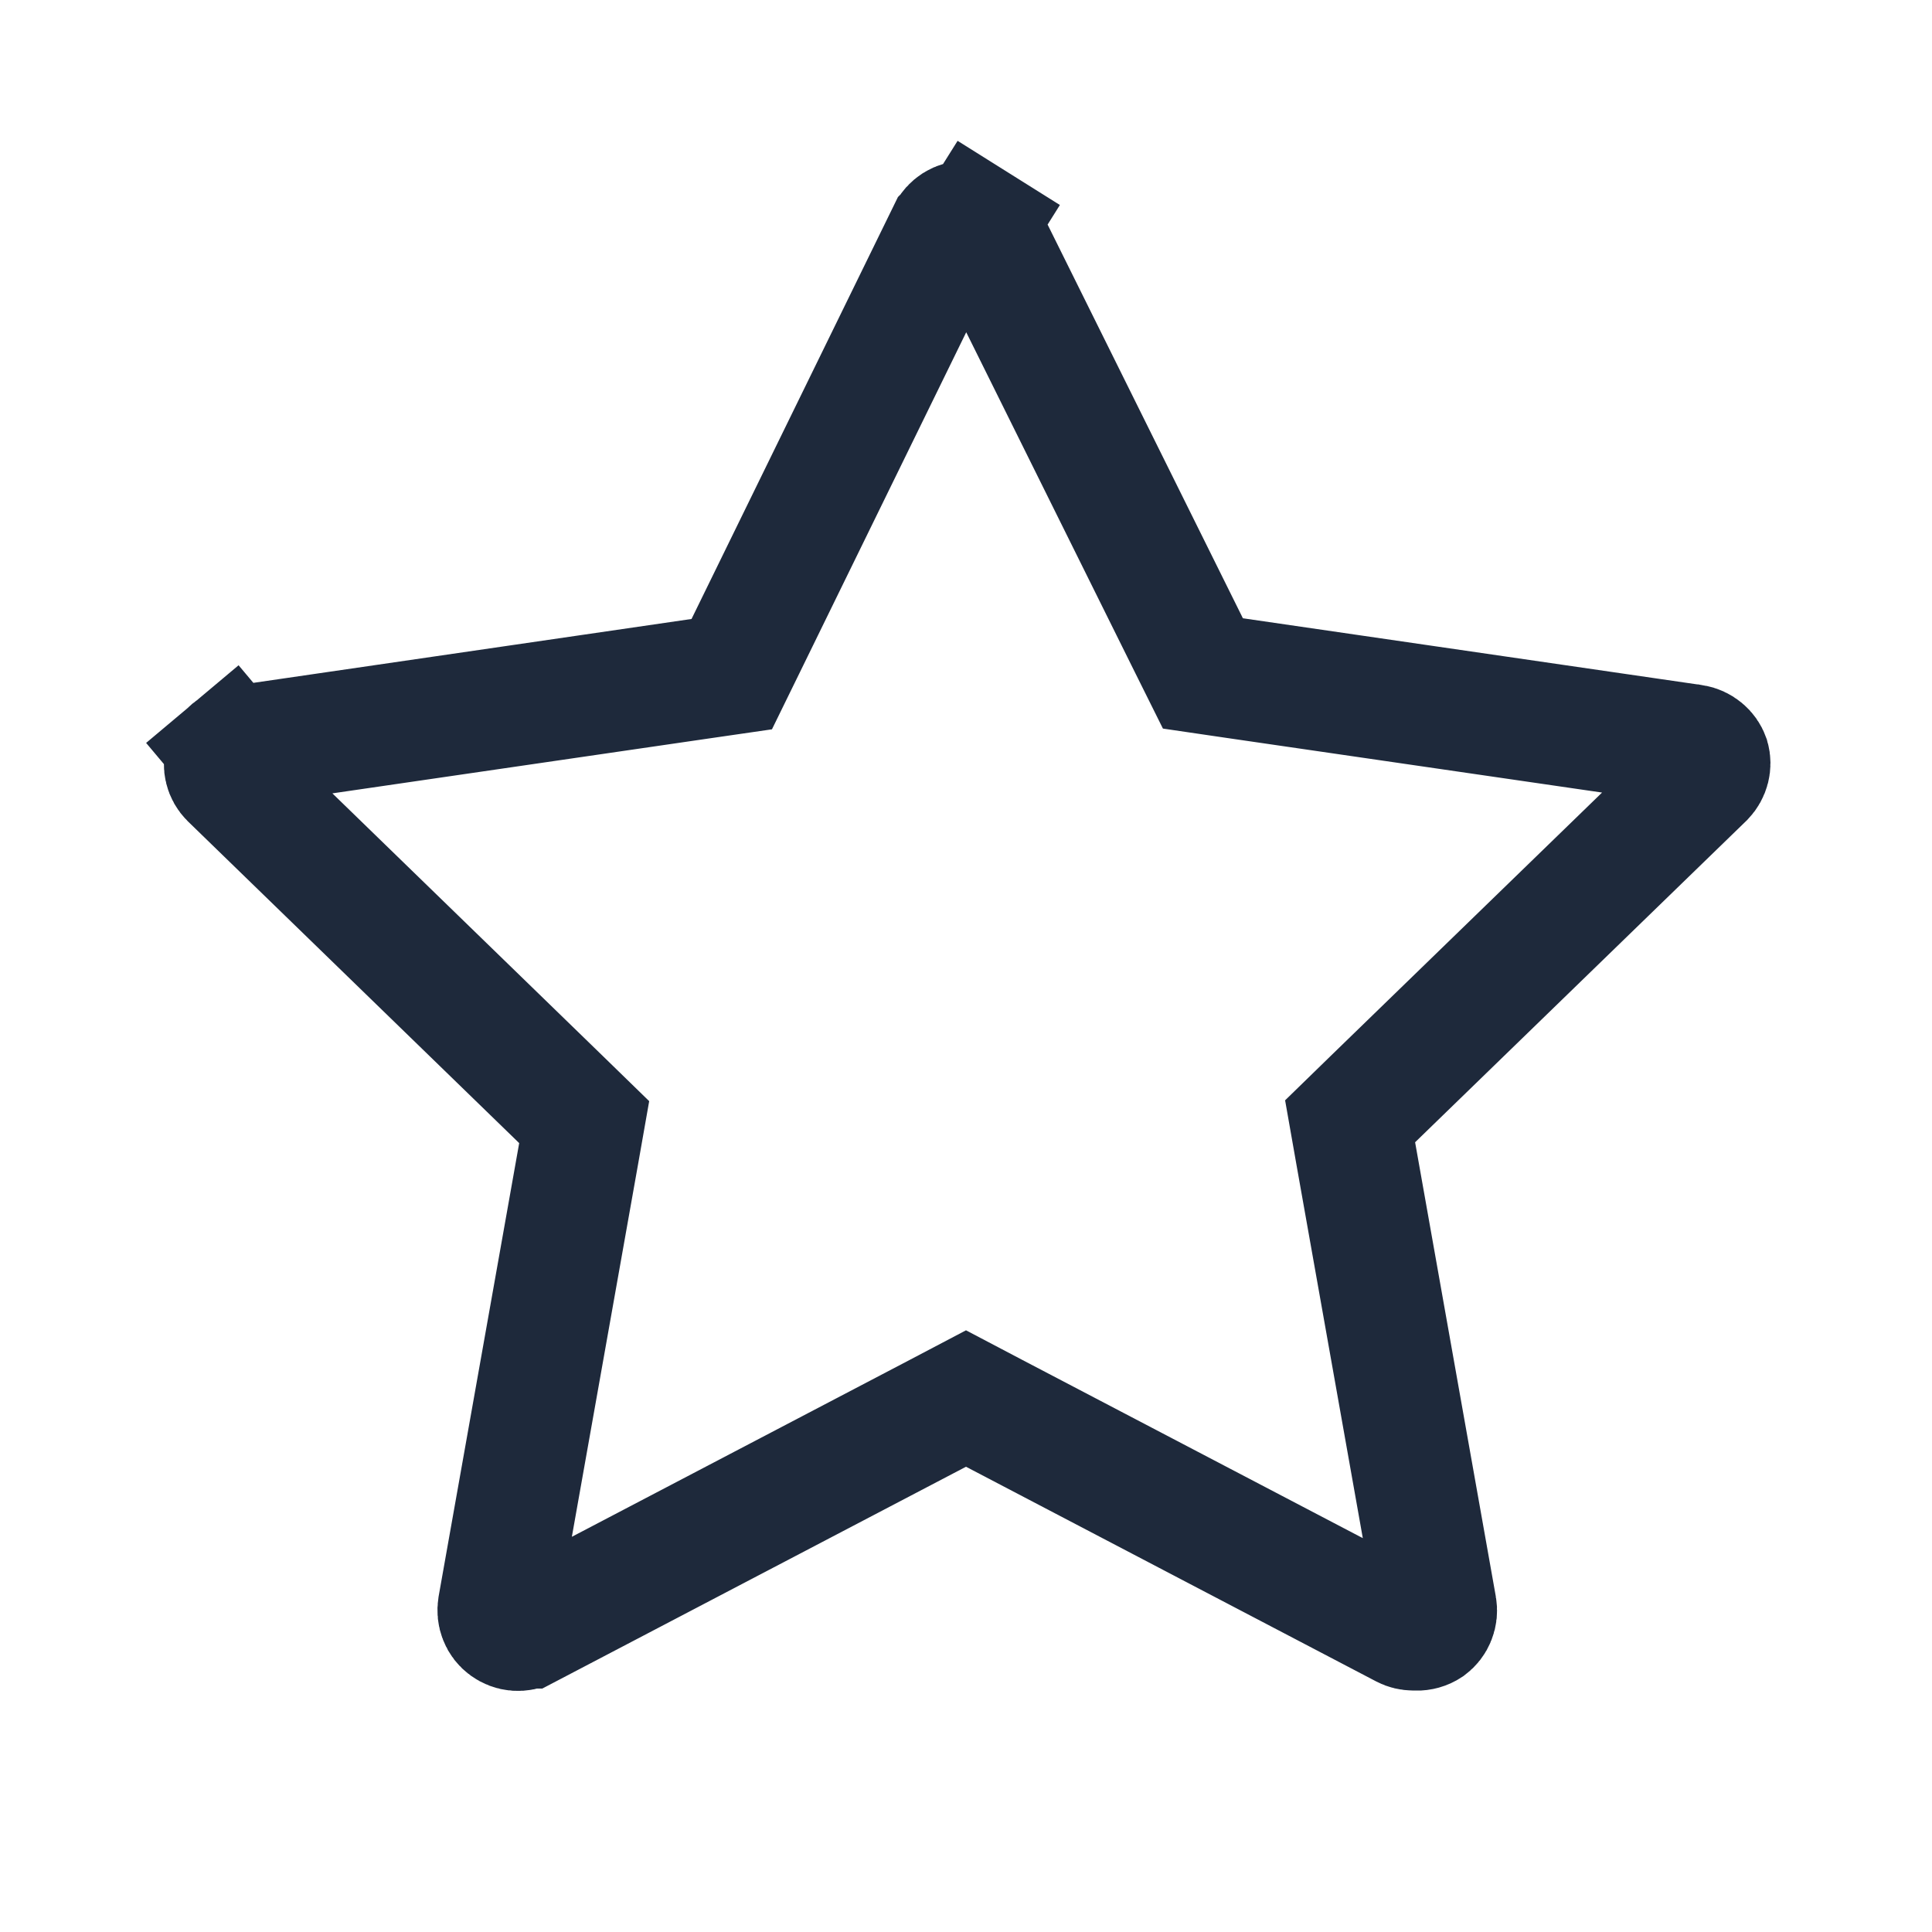 <svg width="16" height="16" viewBox="0 0 16 16" fill="none" xmlns="http://www.w3.org/2000/svg">
<g id="star">
<path id="Vector" d="M11.729 13.501L11.717 13.5L11.704 13.5C11.678 13.5 11.652 13.494 11.629 13.482L8.232 11.704L8 11.582L7.768 11.704L4.368 13.484L4.367 13.484C4.339 13.499 4.308 13.505 4.277 13.503C4.246 13.501 4.216 13.489 4.191 13.471C4.166 13.453 4.146 13.428 4.135 13.399C4.123 13.37 4.12 13.338 4.125 13.307L4.125 13.307L4.792 9.554L4.838 9.293L4.648 9.108L1.905 6.444C1.884 6.423 1.869 6.397 1.862 6.368C1.855 6.341 1.856 6.311 1.863 6.284C1.873 6.256 1.89 6.231 1.913 6.212L1.593 5.831L1.913 6.212C1.937 6.192 1.966 6.179 1.997 6.175L1.998 6.175L5.798 5.621L6.06 5.583L6.176 5.346L7.849 1.926L7.849 1.926L7.85 1.925C7.863 1.896 7.885 1.873 7.911 1.856C7.938 1.839 7.968 1.831 8 1.831C8.031 1.831 8.062 1.839 8.088 1.856L8.354 1.432L8.088 1.856C8.115 1.873 8.136 1.896 8.15 1.925L8.15 1.925L8.152 1.929L9.845 5.342L9.962 5.577L10.221 5.615L14.021 6.168L14.023 6.168C14.053 6.173 14.082 6.186 14.106 6.206C14.129 6.225 14.146 6.249 14.156 6.277C14.164 6.305 14.164 6.334 14.157 6.362C14.15 6.39 14.135 6.417 14.115 6.438L11.371 9.101L11.181 9.286L11.227 9.547L11.894 13.301L11.894 13.301L11.895 13.307C11.901 13.338 11.898 13.37 11.886 13.4C11.875 13.429 11.855 13.454 11.831 13.472C11.801 13.492 11.765 13.502 11.729 13.501Z" stroke="#1E293B"/>
</g>
</svg>
